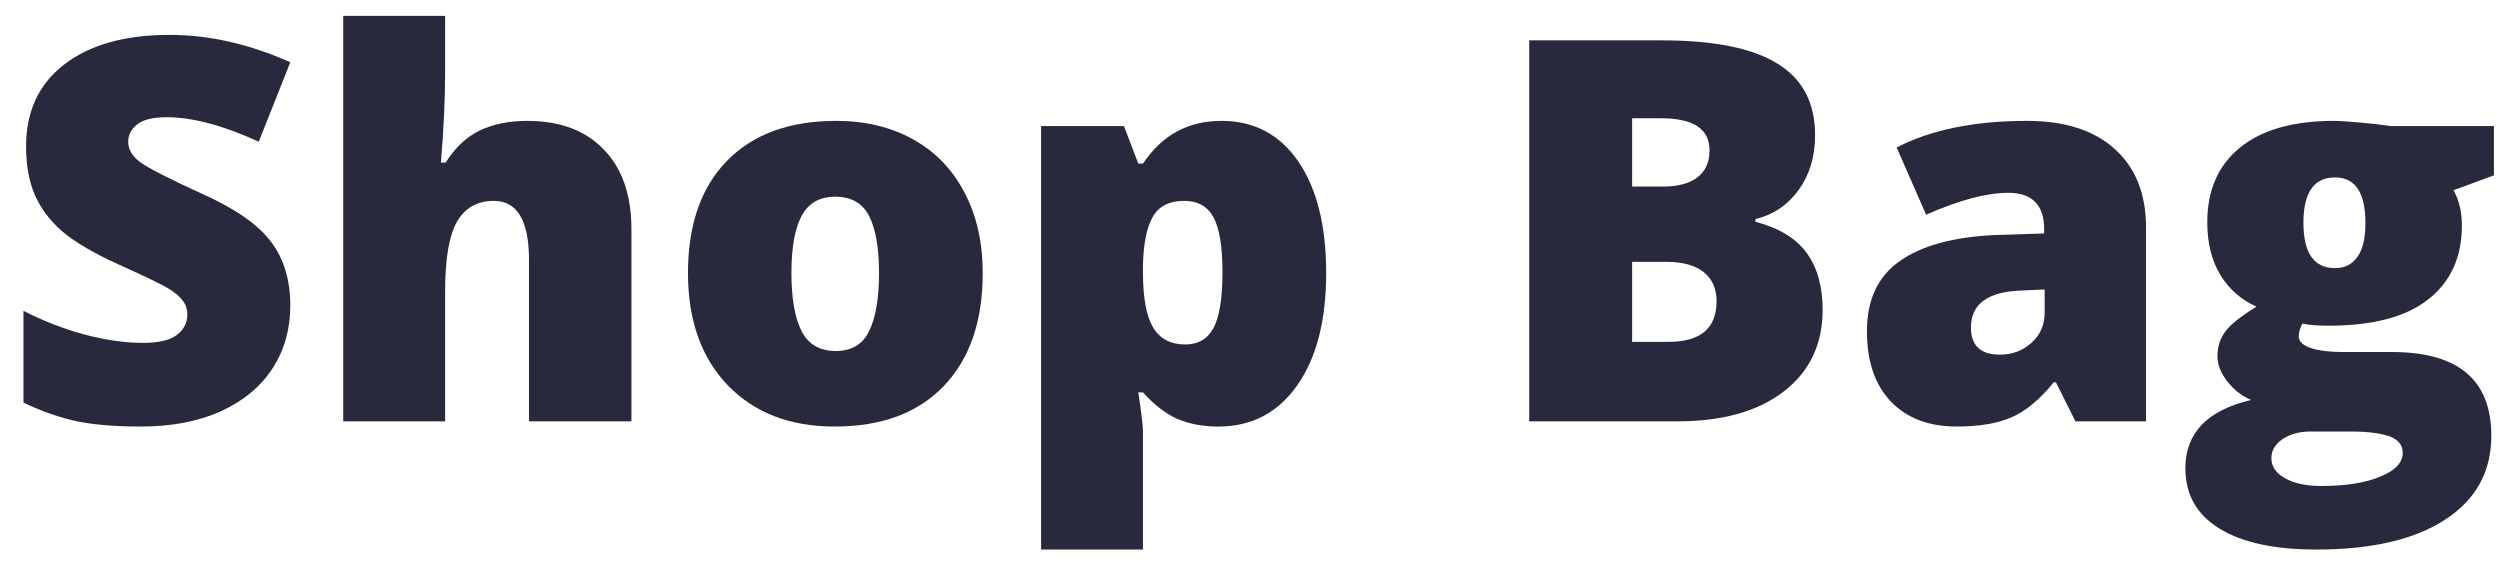<svg width="89" height="20" viewBox="0 0 89 20" fill="none" xmlns="http://www.w3.org/2000/svg">
<path d="M10.335 10.881C10.335 11.722 10.122 12.47 9.695 13.126C9.268 13.775 8.653 14.283 7.849 14.648C7.045 15.006 6.101 15.185 5.019 15.185C4.116 15.185 3.358 15.124 2.746 15C2.134 14.87 1.497 14.648 0.835 14.332V11.066C1.534 11.425 2.261 11.707 3.015 11.911C3.77 12.109 4.462 12.207 5.093 12.207C5.638 12.207 6.036 12.115 6.29 11.929C6.544 11.738 6.67 11.493 6.67 11.196C6.67 11.011 6.618 10.85 6.513 10.714C6.414 10.572 6.25 10.429 6.021 10.287C5.798 10.145 5.198 9.854 4.221 9.415C3.337 9.013 2.672 8.623 2.227 8.246C1.787 7.869 1.46 7.436 1.243 6.947C1.033 6.459 0.928 5.88 0.928 5.212C0.928 3.963 1.382 2.989 2.292 2.29C3.201 1.591 4.45 1.242 6.04 1.242C7.444 1.242 8.875 1.566 10.335 2.216L9.212 5.045C7.944 4.464 6.85 4.173 5.928 4.173C5.452 4.173 5.106 4.257 4.889 4.424C4.673 4.591 4.564 4.798 4.564 5.045C4.564 5.311 4.701 5.549 4.973 5.76C5.251 5.97 5.999 6.354 7.218 6.91C8.387 7.436 9.197 8.002 9.648 8.608C10.106 9.208 10.335 9.966 10.335 10.881Z" fill="#29293E"/>
<path d="M18.833 15V9.267C18.833 7.856 18.416 7.151 17.581 7.151C16.987 7.151 16.548 7.402 16.263 7.903C15.985 8.398 15.846 9.223 15.846 10.38V15H12.218V0.564H15.846V2.615C15.846 3.542 15.796 4.6 15.697 5.788H15.864C16.211 5.243 16.622 4.86 17.098 4.637C17.574 4.415 18.128 4.303 18.759 4.303C19.934 4.303 20.846 4.643 21.496 5.324C22.151 5.998 22.479 6.944 22.479 8.163V15H18.833Z" fill="#29293E"/>
<path d="M34.985 9.721C34.985 11.441 34.521 12.783 33.593 13.748C32.672 14.706 31.379 15.185 29.715 15.185C28.12 15.185 26.849 14.694 25.902 13.71C24.962 12.727 24.492 11.397 24.492 9.721C24.492 8.008 24.953 6.678 25.875 5.732C26.802 4.779 28.101 4.303 29.771 4.303C30.804 4.303 31.716 4.523 32.508 4.962C33.3 5.401 33.909 6.032 34.335 6.854C34.768 7.671 34.985 8.626 34.985 9.721ZM28.175 9.721C28.175 10.624 28.296 11.314 28.537 11.79C28.778 12.26 29.183 12.495 29.752 12.495C30.315 12.495 30.711 12.26 30.94 11.79C31.175 11.314 31.293 10.624 31.293 9.721C31.293 8.824 31.175 8.147 30.94 7.689C30.705 7.232 30.303 7.003 29.734 7.003C29.177 7.003 28.778 7.232 28.537 7.689C28.296 8.141 28.175 8.818 28.175 9.721Z" fill="#29293E"/>
<path d="M43.372 15.185C42.84 15.185 42.363 15.099 41.943 14.926C41.522 14.746 41.105 14.428 40.69 13.97H40.523C40.635 14.706 40.69 15.164 40.69 15.343V19.564H37.063V4.489H40.013L40.523 5.825H40.69C41.365 4.81 42.295 4.303 43.483 4.303C44.646 4.303 45.558 4.786 46.22 5.75C46.882 6.715 47.212 8.039 47.212 9.721C47.212 11.416 46.866 12.752 46.173 13.729C45.487 14.7 44.553 15.185 43.372 15.185ZM42.156 7.151C41.624 7.151 41.25 7.343 41.034 7.727C40.823 8.104 40.709 8.667 40.69 9.415V9.703C40.69 10.606 40.811 11.258 41.052 11.66C41.294 12.062 41.674 12.263 42.193 12.263C42.657 12.263 42.994 12.065 43.205 11.669C43.415 11.267 43.52 10.606 43.52 9.684C43.52 8.781 43.415 8.135 43.205 7.745C42.994 7.349 42.645 7.151 42.156 7.151Z" fill="#29293E"/>
<path d="M54.44 1.437H59.171C61.014 1.437 62.381 1.712 63.272 2.262C64.168 2.806 64.617 3.657 64.617 4.813C64.617 5.574 64.422 6.224 64.032 6.762C63.643 7.3 63.129 7.646 62.492 7.801V7.894C63.333 8.116 63.943 8.487 64.32 9.007C64.697 9.526 64.886 10.2 64.886 11.029C64.886 12.26 64.422 13.231 63.494 13.942C62.573 14.648 61.314 15 59.718 15H54.44V1.437ZM58.104 6.641H59.208C59.734 6.641 60.139 6.533 60.423 6.316C60.714 6.1 60.859 5.778 60.859 5.352C60.859 4.591 60.284 4.21 59.134 4.21H58.104V6.641ZM58.104 9.322V12.17H59.394C60.538 12.17 61.11 11.688 61.11 10.723C61.11 10.272 60.955 9.925 60.646 9.684C60.343 9.443 59.901 9.322 59.319 9.322H58.104Z" fill="#29293E"/>
<path d="M73.885 15L73.189 13.608H73.115C72.626 14.214 72.128 14.629 71.621 14.852C71.114 15.074 70.458 15.185 69.654 15.185C68.665 15.185 67.885 14.889 67.316 14.295C66.747 13.701 66.463 12.866 66.463 11.79C66.463 10.671 66.853 9.839 67.632 9.294C68.411 8.744 69.54 8.435 71.018 8.367L72.772 8.311V8.163C72.772 7.297 72.345 6.864 71.491 6.864C70.724 6.864 69.75 7.124 68.569 7.643L67.52 5.25C68.745 4.619 70.291 4.303 72.159 4.303C73.507 4.303 74.55 4.637 75.286 5.305C76.028 5.973 76.399 6.907 76.399 8.107V15H73.885ZM71.194 12.625C71.633 12.625 72.008 12.486 72.317 12.207C72.632 11.929 72.79 11.567 72.79 11.122V10.306L71.955 10.343C70.761 10.386 70.165 10.825 70.165 11.66C70.165 12.303 70.508 12.625 71.194 12.625Z" fill="#29293E"/>
<path d="M88.784 4.489V6.242L87.346 6.771C87.544 7.13 87.643 7.547 87.643 8.023C87.643 9.155 87.244 10.034 86.446 10.658C85.655 11.283 84.47 11.595 82.893 11.595C82.503 11.595 82.194 11.57 81.965 11.521C81.879 11.682 81.835 11.833 81.835 11.976C81.835 12.155 81.981 12.294 82.272 12.393C82.562 12.486 82.942 12.532 83.413 12.532H85.157C87.513 12.532 88.691 13.525 88.691 15.51C88.691 16.791 88.144 17.786 87.049 18.498C85.961 19.209 84.43 19.564 82.457 19.564C80.966 19.564 79.816 19.314 79.006 18.813C78.202 18.318 77.8 17.604 77.8 16.67C77.8 15.414 78.579 14.604 80.138 14.239C79.816 14.103 79.535 13.884 79.293 13.581C79.058 13.277 78.941 12.977 78.941 12.681C78.941 12.353 79.031 12.065 79.21 11.818C79.389 11.564 79.763 11.264 80.332 10.918C79.788 10.677 79.358 10.3 79.043 9.786C78.734 9.273 78.579 8.648 78.579 7.912C78.579 6.768 78.969 5.88 79.748 5.25C80.527 4.619 81.641 4.303 83.088 4.303C83.28 4.303 83.611 4.325 84.081 4.368C84.551 4.411 84.897 4.452 85.12 4.489H88.784ZM80.861 16.308C80.861 16.605 81.022 16.843 81.344 17.023C81.665 17.208 82.095 17.301 82.633 17.301C83.512 17.301 84.213 17.189 84.739 16.967C85.271 16.75 85.537 16.469 85.537 16.123C85.537 15.844 85.376 15.646 85.055 15.529C84.733 15.418 84.272 15.362 83.672 15.362H82.253C81.863 15.362 81.532 15.451 81.26 15.631C80.994 15.816 80.861 16.042 80.861 16.308ZM82.002 7.931C82.002 9.007 82.377 9.545 83.125 9.545C83.471 9.545 83.737 9.412 83.923 9.146C84.115 8.88 84.21 8.481 84.21 7.949C84.21 6.861 83.849 6.316 83.125 6.316C82.377 6.316 82.002 6.854 82.002 7.931Z" fill="#29293E"/>
</svg>
